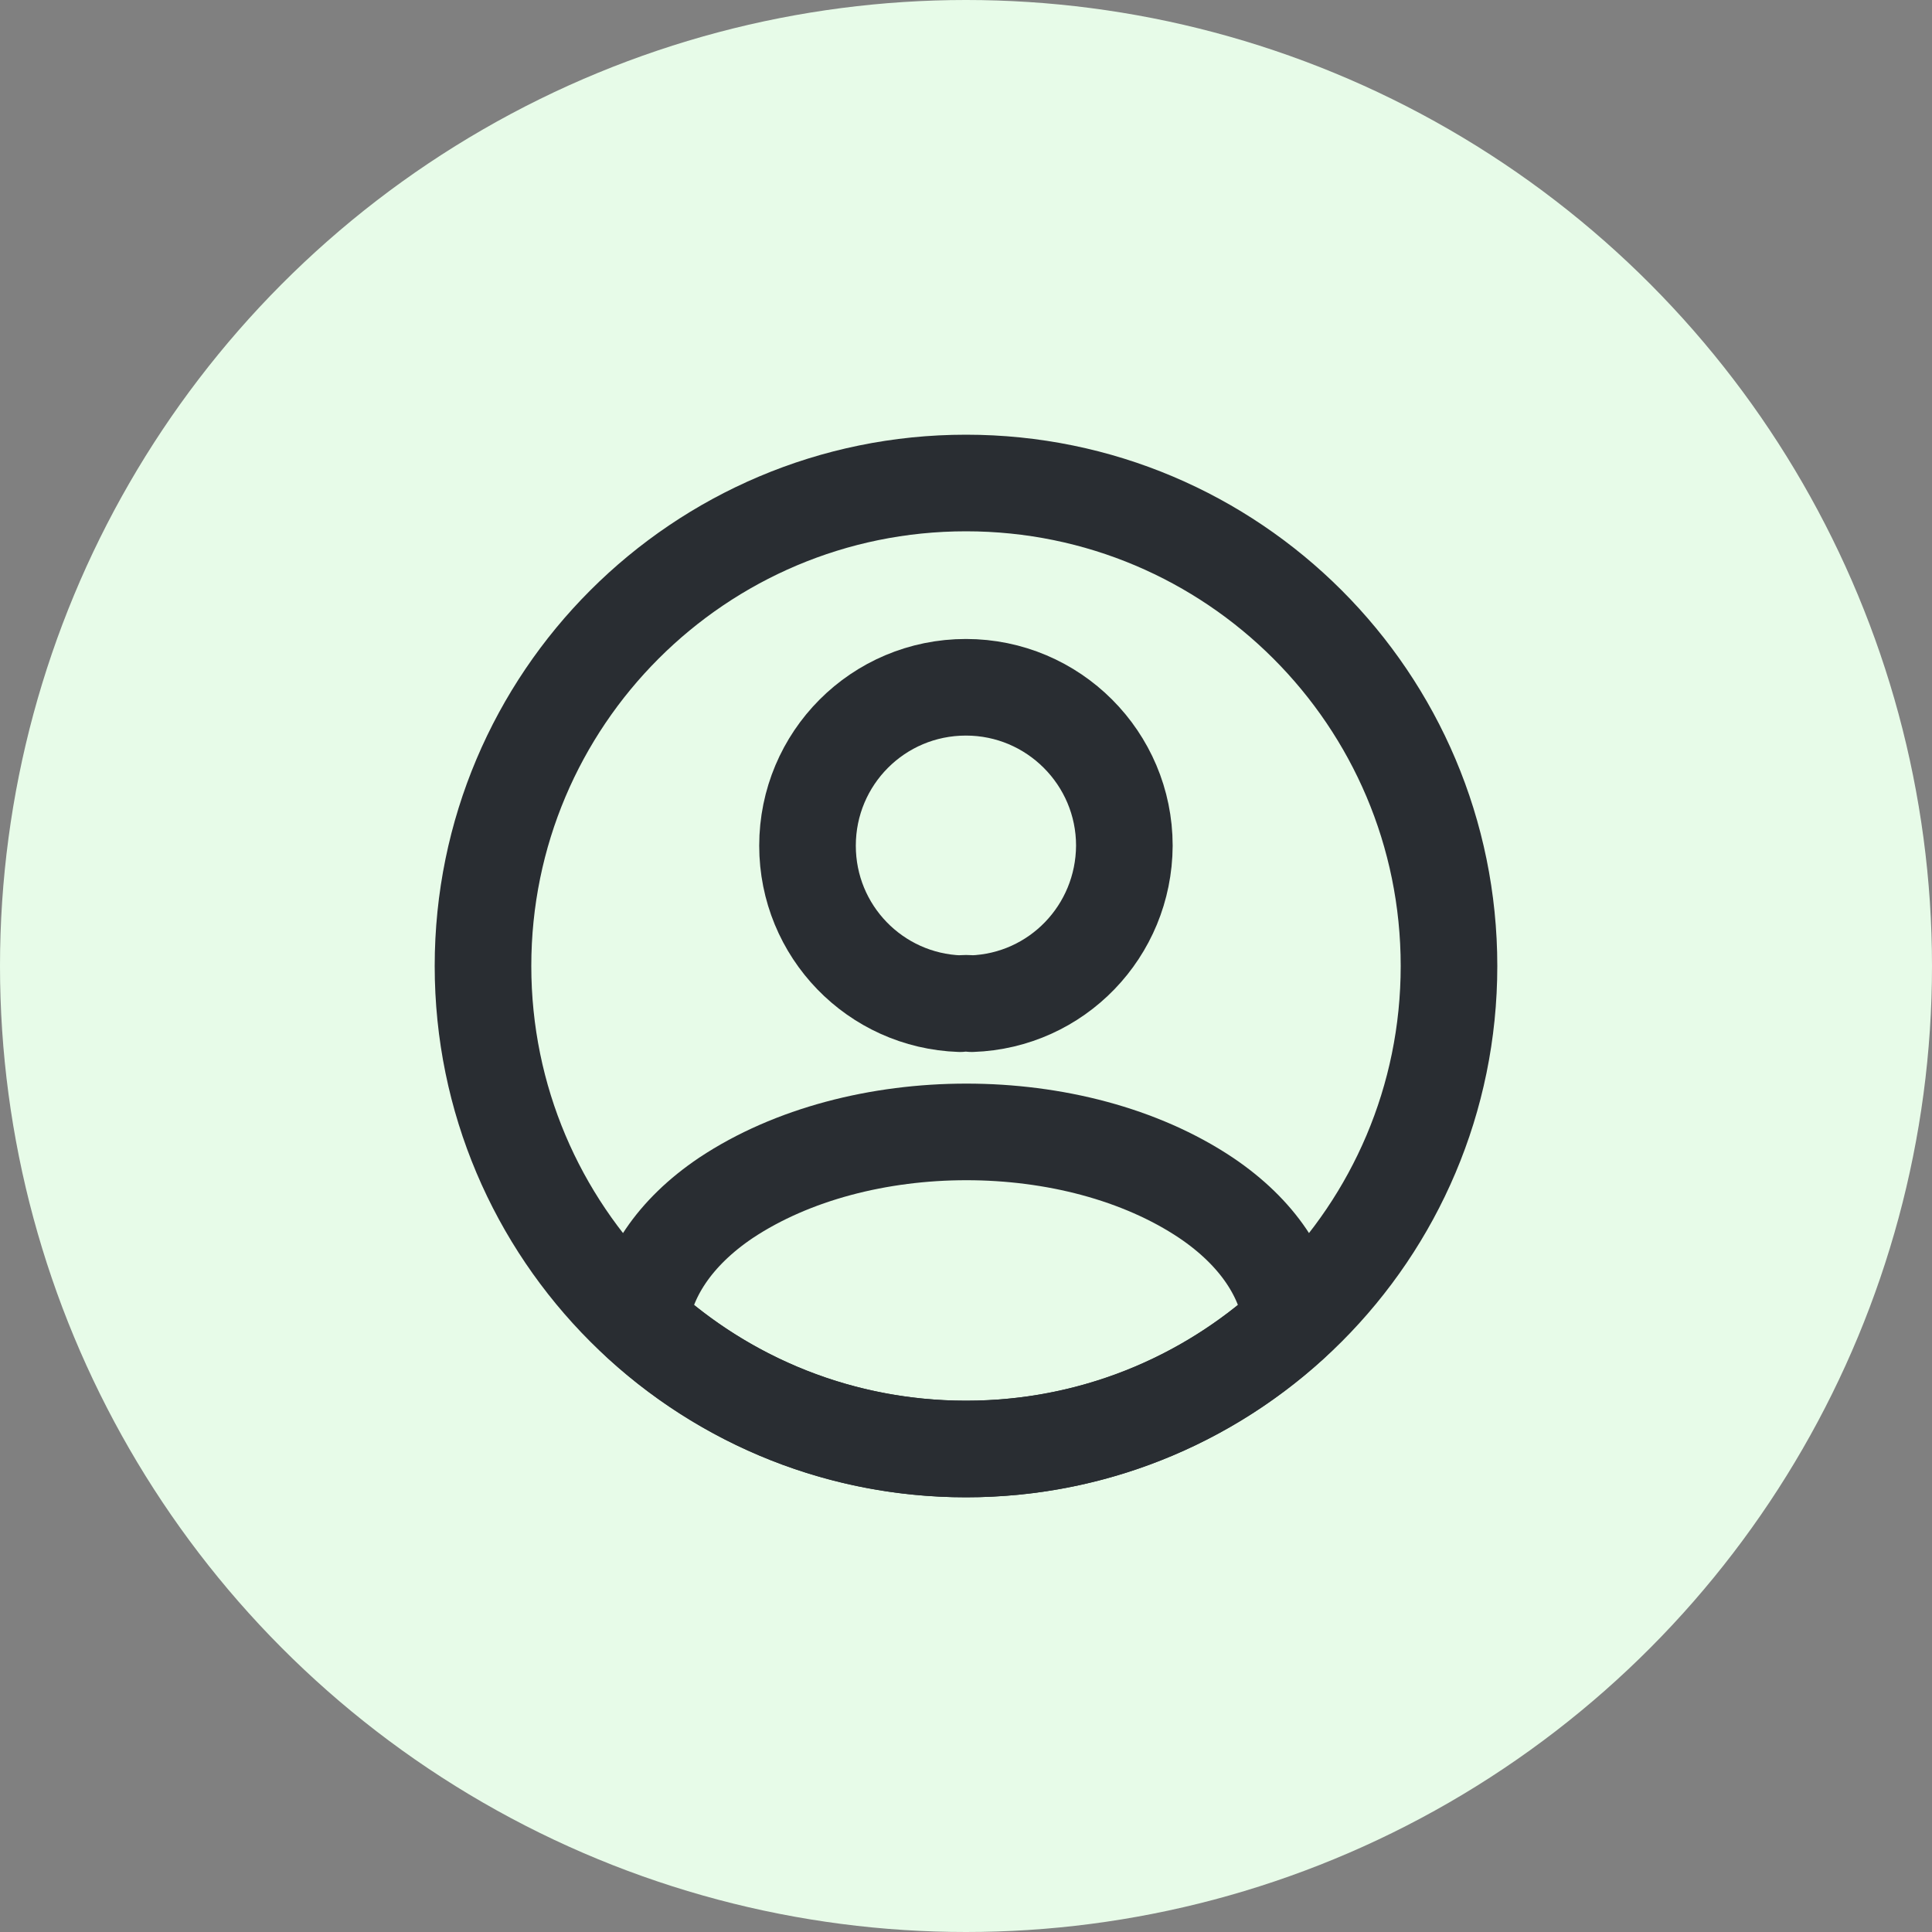 <svg width="30" height="30" viewBox="0 0 30 30" fill="none" xmlns="http://www.w3.org/2000/svg">
<rect x="0" y="0" width="30" height="30" fill="#808080" stroke="none"/>
<circle cx="15" cy="15" r="15" fill="#E7FBE8"/>
<path d="M15.089 15.585C15.037 15.577 14.969 15.577 14.909 15.585C13.589 15.54 12.539 14.46 12.539 13.132C12.539 11.775 13.634 10.672 14.999 10.672C16.357 10.672 17.459 11.775 17.459 13.132C17.452 14.46 16.409 15.54 15.089 15.585Z" stroke="#292D32" stroke-width="1.5" stroke-linecap="round" stroke-linejoin="round"/>
<path d="M20.055 20.535C18.72 21.757 16.95 22.5 15 22.5C13.05 22.5 11.28 21.757 9.945 20.535C10.02 19.83 10.47 19.14 11.273 18.6C13.328 17.235 16.688 17.235 18.728 18.6C19.53 19.14 19.98 19.83 20.055 20.535Z" stroke="#292D32" stroke-width="1.5" stroke-linecap="round" stroke-linejoin="round"/>
<path d="M15 22.5C19.142 22.5 22.5 19.142 22.5 15C22.5 10.858 19.142 7.5 15 7.5C10.858 7.5 7.5 10.858 7.5 15C7.5 19.142 10.858 22.5 15 22.5Z" stroke="#292D32" stroke-width="1.5" stroke-linecap="round" stroke-linejoin="round"/>
</svg>
